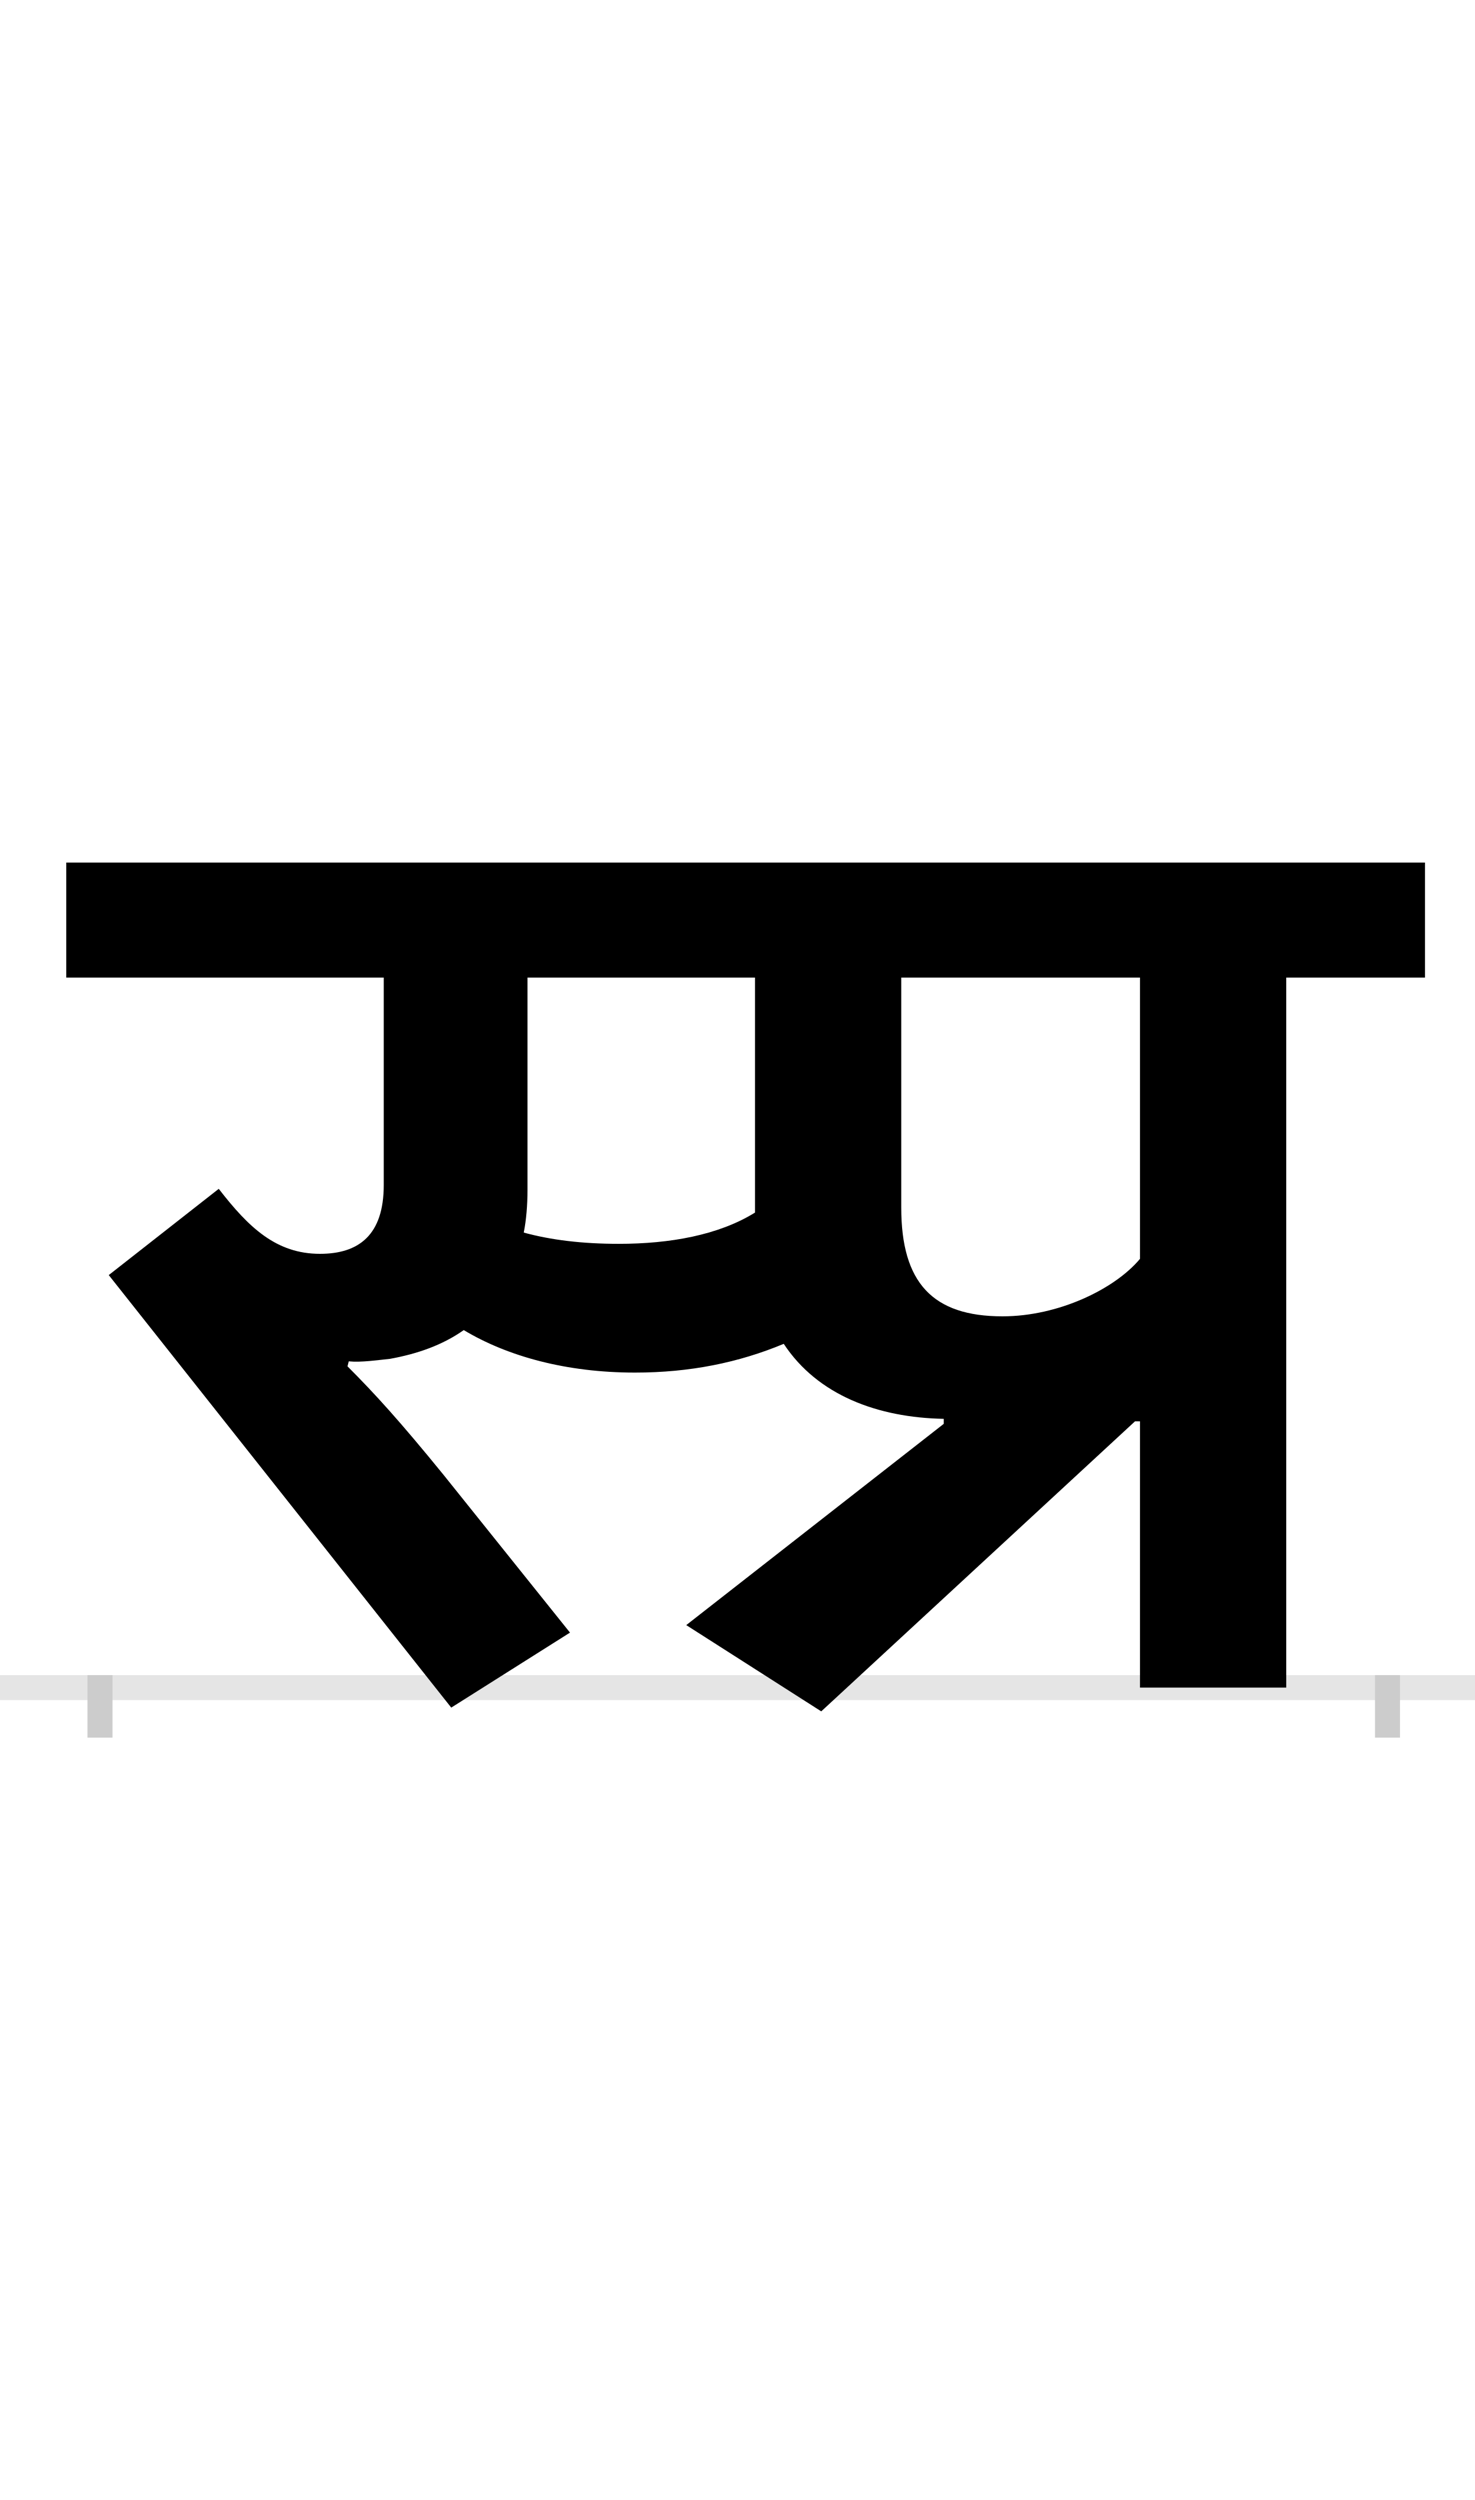 <?xml version="1.0" encoding="UTF-8"?>
<svg height="200.0" version="1.1" width="118.0" xmlns="http://www.w3.org/2000/svg" xmlns:xlink="http://www.w3.org/1999/xlink">
 <rect width="100%" height="100%" fill="#808080" stroke="none"/>
 <path d="M0,0 l118,0 l0,200 l-118,0 Z M0,0" fill="rgb(255,255,255)" transform="matrix(1,0,0,-1,0.0,200.0)"/>
 <path d="M0,0 l118,0" fill="none" stroke="rgb(229,229,229)" stroke-width="2" transform="matrix(1,0,0,-1,0.0,135.0)"/>
 <path d="M0,1 l0,-5" fill="none" stroke="rgb(204,204,204)" stroke-width="2" transform="matrix(1,0,0,-1,8.0,135.0)"/>
 <path d="M0,1 l0,-5" fill="none" stroke="rgb(204,204,204)" stroke-width="2" transform="matrix(1,0,0,-1,111.0,135.0)"/>
 <path d="M415,355 c-29,0,-54,3,-76,9 c2,10,3,22,3,34 l0,170 l182,0 l0,-188 c-29,-18,-68,-25,-109,-25 Z M199,261 c10,-1,23,1,33,2 c22,4,42,11,59,23 c35,-21,82,-34,137,-34 c44,0,83,8,119,23 c27,-41,75,-59,128,-60 l0,-4 l-206,-161 l108,-69 l251,232 l4,0 l0,-213 l117,0 l0,568 l111,0 l0,92 l-1087,0 l0,-92 l254,0 l0,-166 c0,-40,-20,-55,-51,-55 c-35,0,-57,21,-81,52 l-88,-69 l274,-346 l95,60 l-101,126 c-35,43,-55,65,-77,87 Z M832,343 c-20,-24,-65,-46,-110,-46 c-56,0,-81,27,-81,87 l0,184 l191,0 Z M832,343" fill="rgb(0,0,0)" transform="matrix(0.1,0.0,0.0,-0.1,8.0,135.0)"/>
</svg>